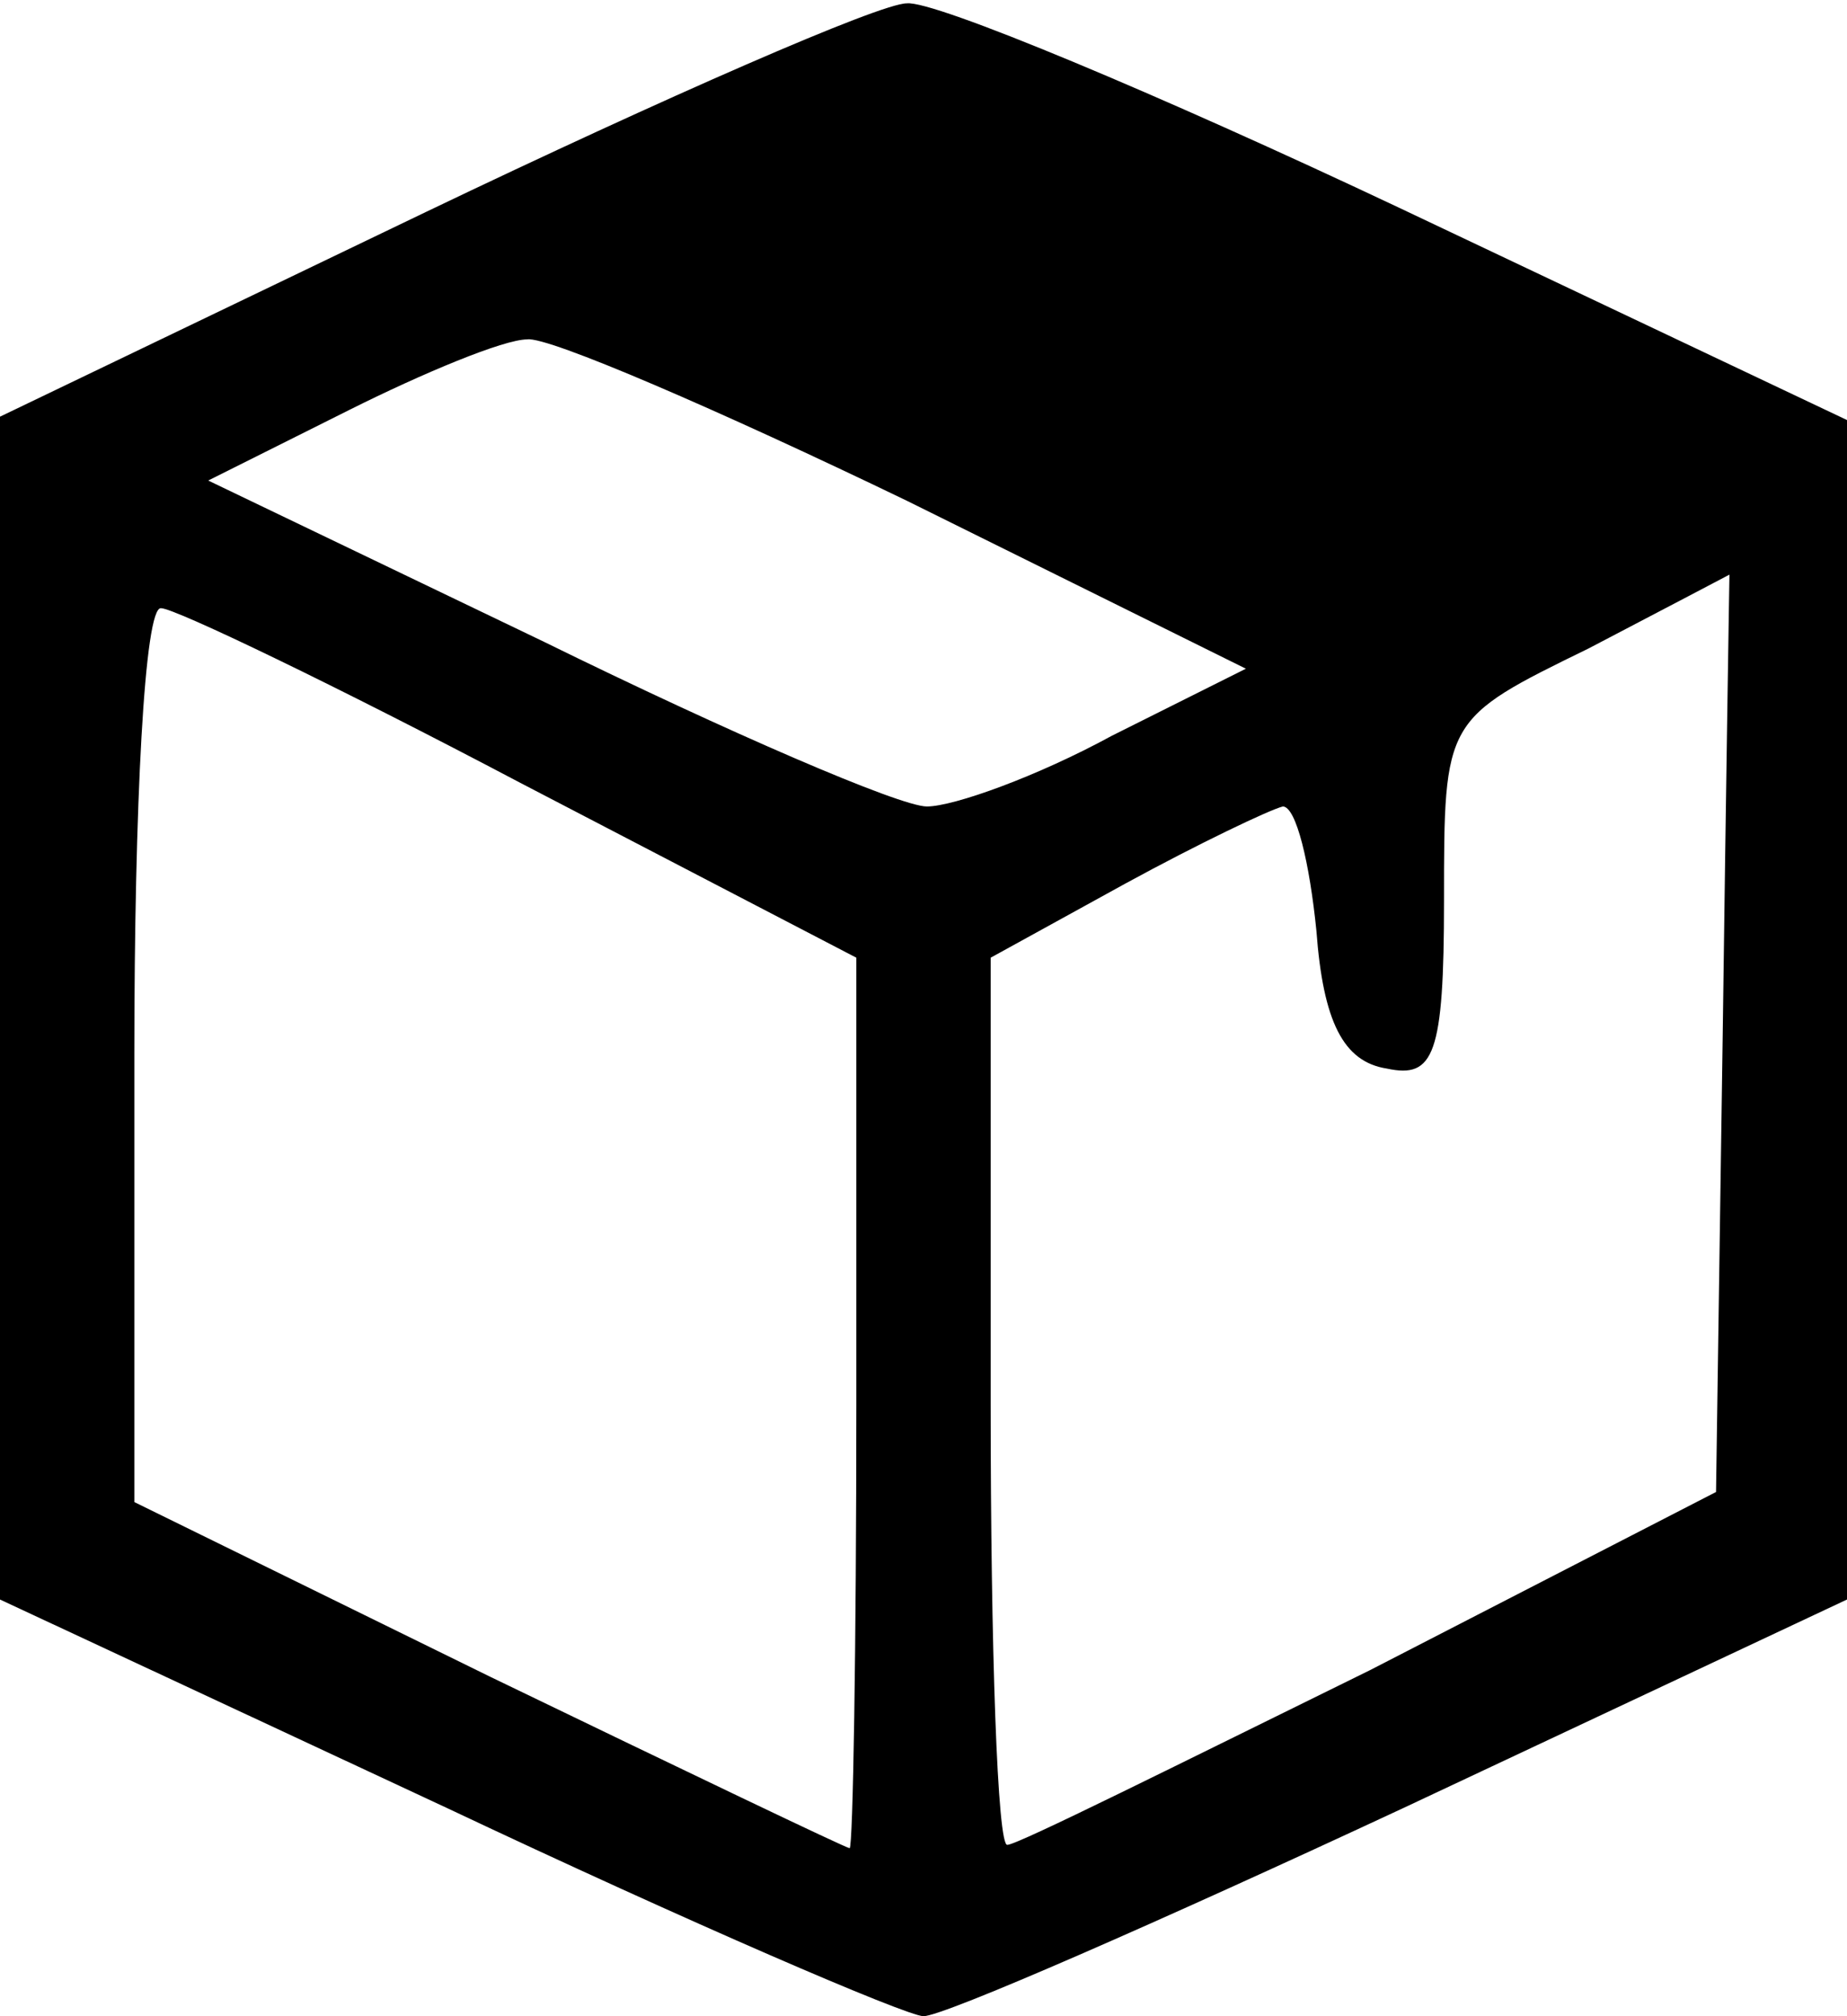 <?xml version="1.0" standalone="no"?>
<!DOCTYPE svg PUBLIC "-//W3C//DTD SVG 20010904//EN"
 "http://www.w3.org/TR/2001/REC-SVG-20010904/DTD/svg10.dtd">
<svg version="1.0" xmlns="http://www.w3.org/2000/svg"
 width="55pt" height="60pt" viewBox="0 0 55 60"
 preserveAspectRatio="xMidYMid meet">
<g transform="translate(0,60) scale(0.1,-0.1)"
fill="#000000" stroke="none">
<path d="M127 537 l-127 -61 0 -176 0 -176 133 -62 c72 -34 137 -62 142 -62 6
0 70 28 143 62 l132 62 0 176 0 175 -133 63 c-72 34 -139 62 -147 61 -8 0 -72
-28 -143 -62z m143 -86 l101 -50 -40 -20 c-22 -12 -47 -21 -55 -21 -8 0 -59
22 -114 49 l-100 48 42 21 c22 11 46 21 53 21 6 1 57 -21 113 -48z m243 -158
l-2 -137 -103 -53 c-57 -28 -105 -52 -108 -52 -3 -1 -5 59 -5 131 l0 133 40
22 c22 12 43 22 47 23 4 0 8 -17 10 -37 2 -27 8 -39 21 -41 14 -3 17 4 17 50
0 54 0 54 43 75 23 12 42 22 42 22 0 1 -1 -61 -2 -136z m-358 74 l100 -52 0
-133 c0 -72 -1 -132 -2 -132 -1 0 -49 23 -107 51 l-106 52 0 133 c0 74 3 134
8 133 4 0 52 -23 107 -52z"/>
</g>
</svg>
